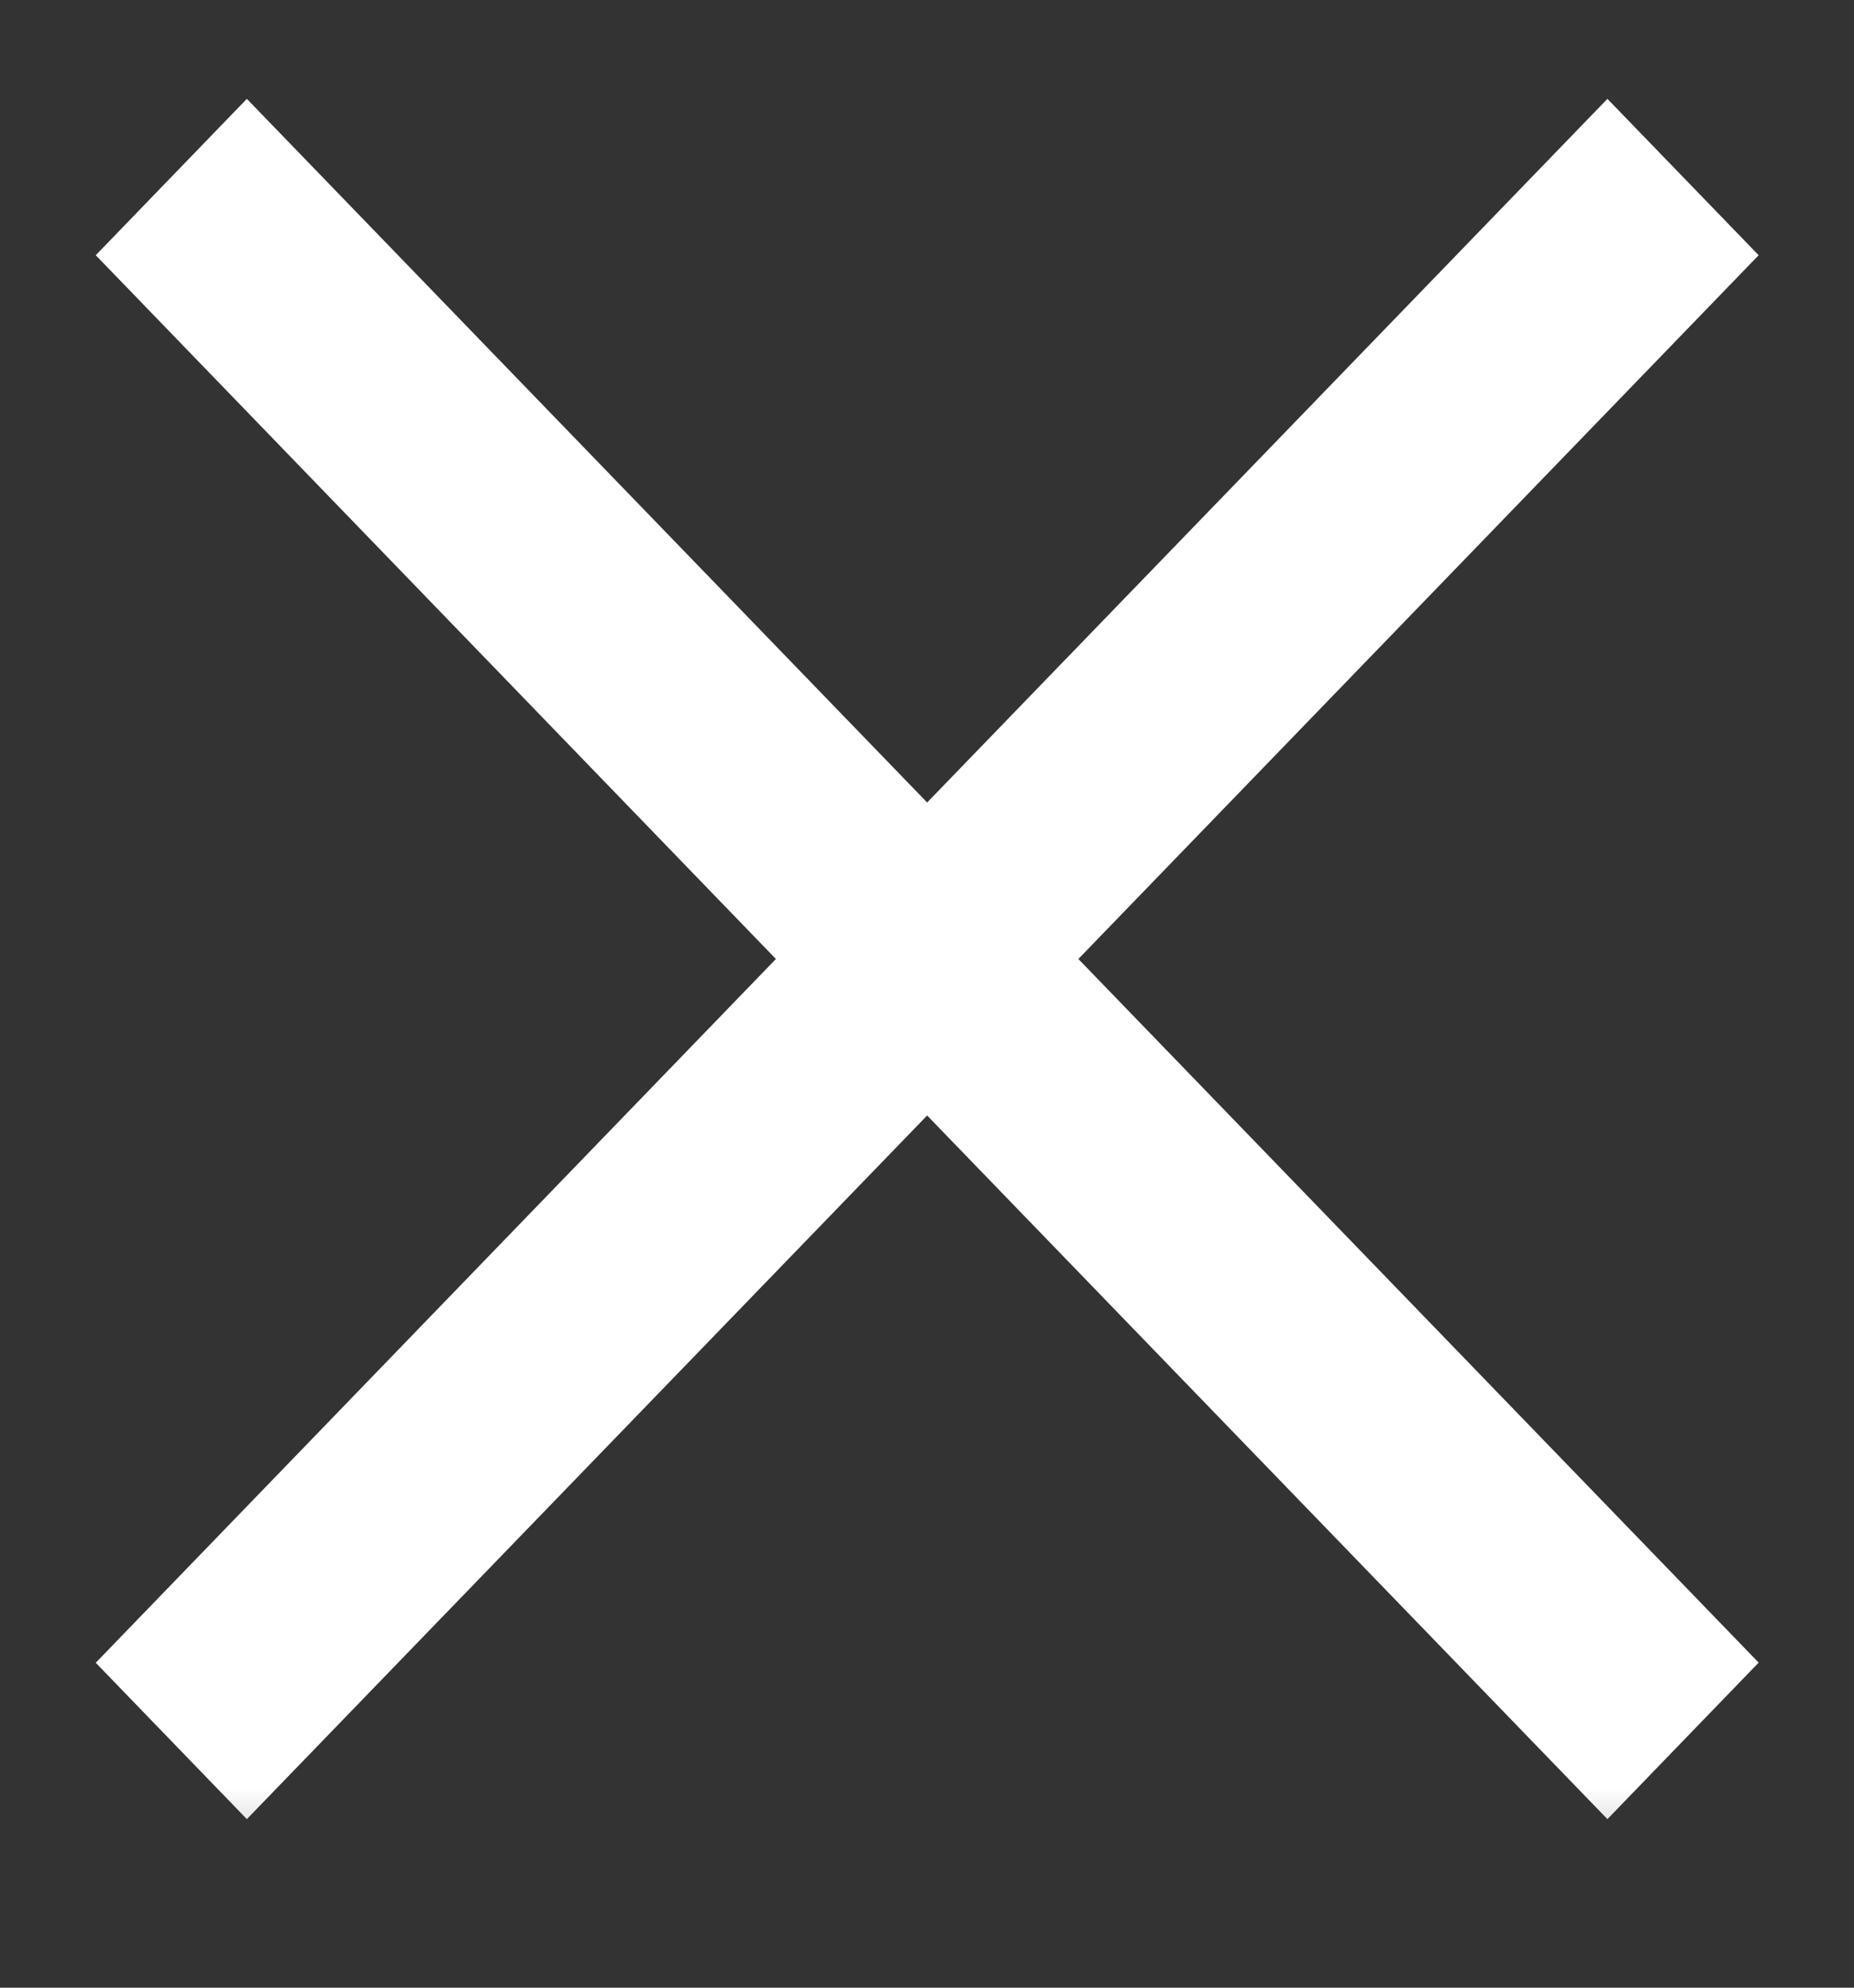 <svg width="14" height="15" viewBox="0 0 14 15" fill="none" xmlns="http://www.w3.org/2000/svg">
<rect x="0" y="0" width="14" height="15" fill="#333333" stroke="none"/>
<mask id="mask0_1768_2104" style="mask-type:luminance" maskUnits="userSpaceOnUse" x="0" y="0" width="15" height="15">
<path d="M14.001 0H0.001V14.475H14.001V0Z" fill="white"/>
</mask>
<g mask="url(#mask0_1768_2104)">
<path d="M7.001 8.418L1.864 13.728L0.723 12.548L5.859 7.237L0.723 1.926L1.864 0.746L7.001 6.056L12.138 0.746L13.28 1.926L8.143 7.237L13.28 12.547L12.138 13.728L7.001 8.418Z" fill="white"/>
</g>
</svg>
